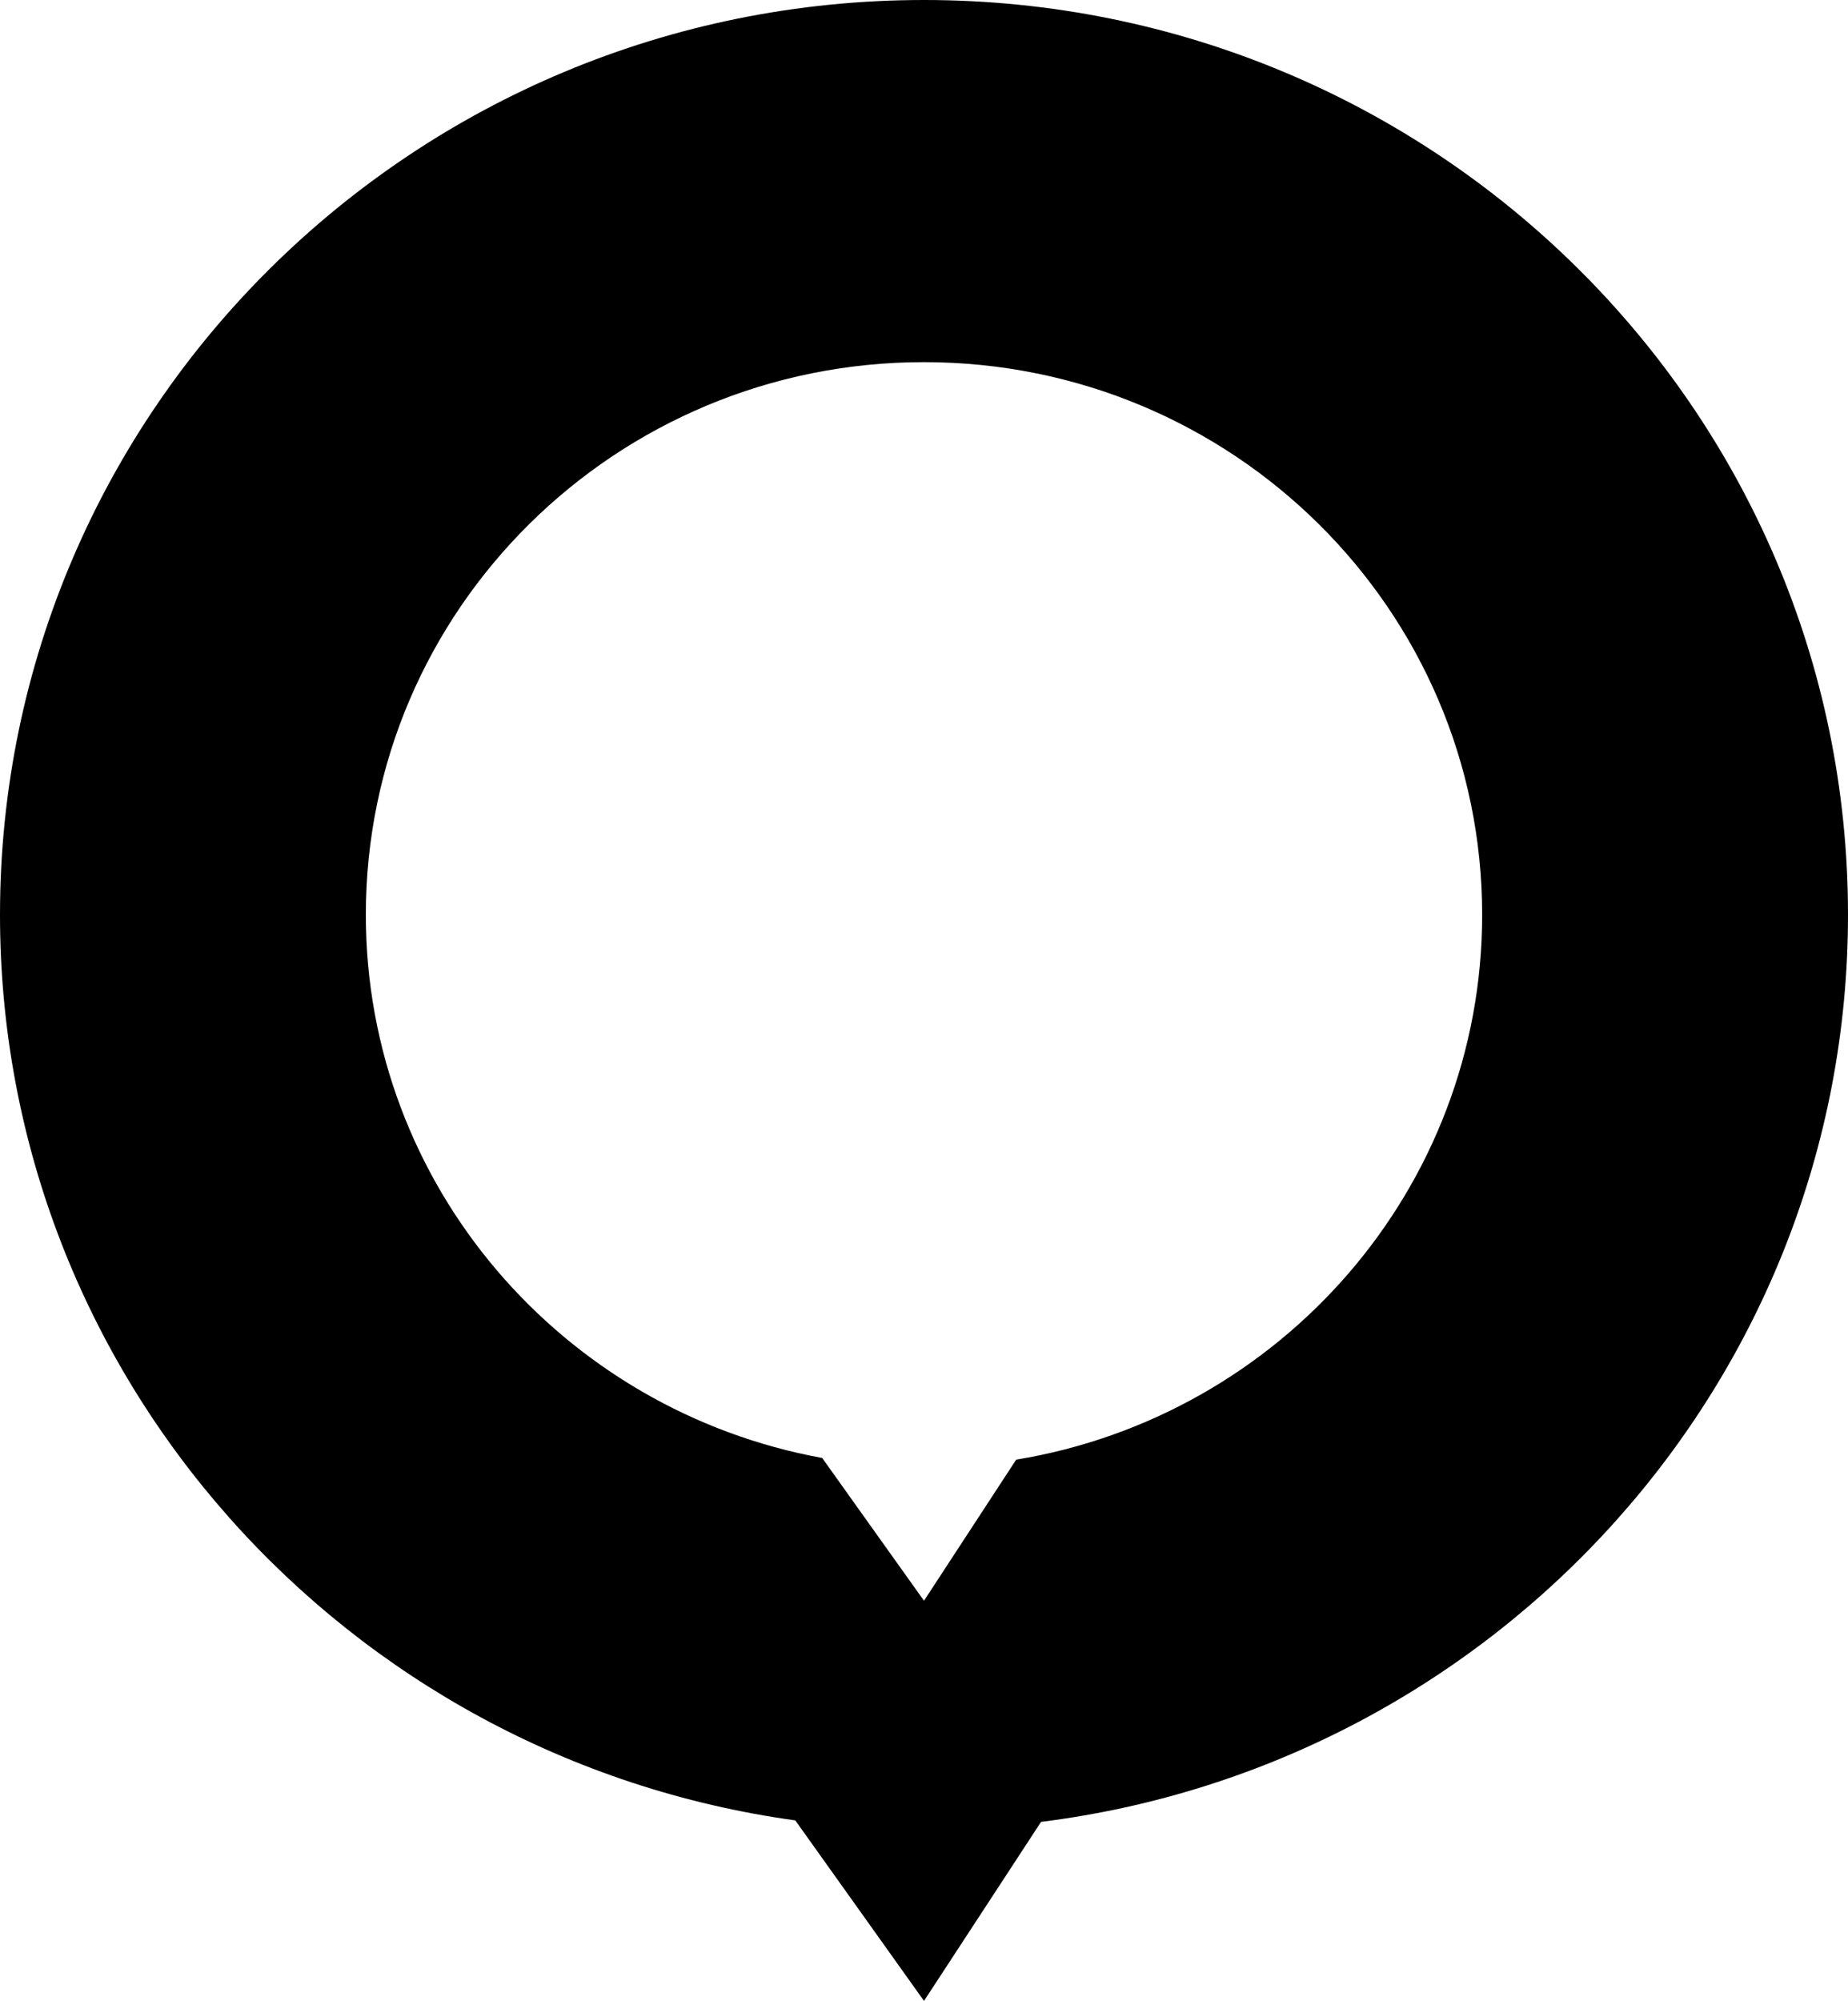 <svg xmlns="http://www.w3.org/2000/svg" width="85" height="92" viewBox="0 0 85 92"><path fill-rule="evenodd" clip-rule="evenodd" d="M85 42.058C85 18.83 65.973 0 42.5 0 19.028 0 0 18.83 0 42.058 0 63.296 15.91 80.848 36.58 83.7L42.5 92l5.384-8.232C68.812 81.148 85 63.478 85 42.058zM46.74 67.113L42.5 73.6l-4.683-6.564c-11.942-2.18-20.99-12.53-20.99-24.978 0-14.03 11.493-25.407 25.672-25.407 14.18 0 25.673 11.376 25.673 25.408 0 12.6-9.272 23.054-21.432 25.055z"/></svg>